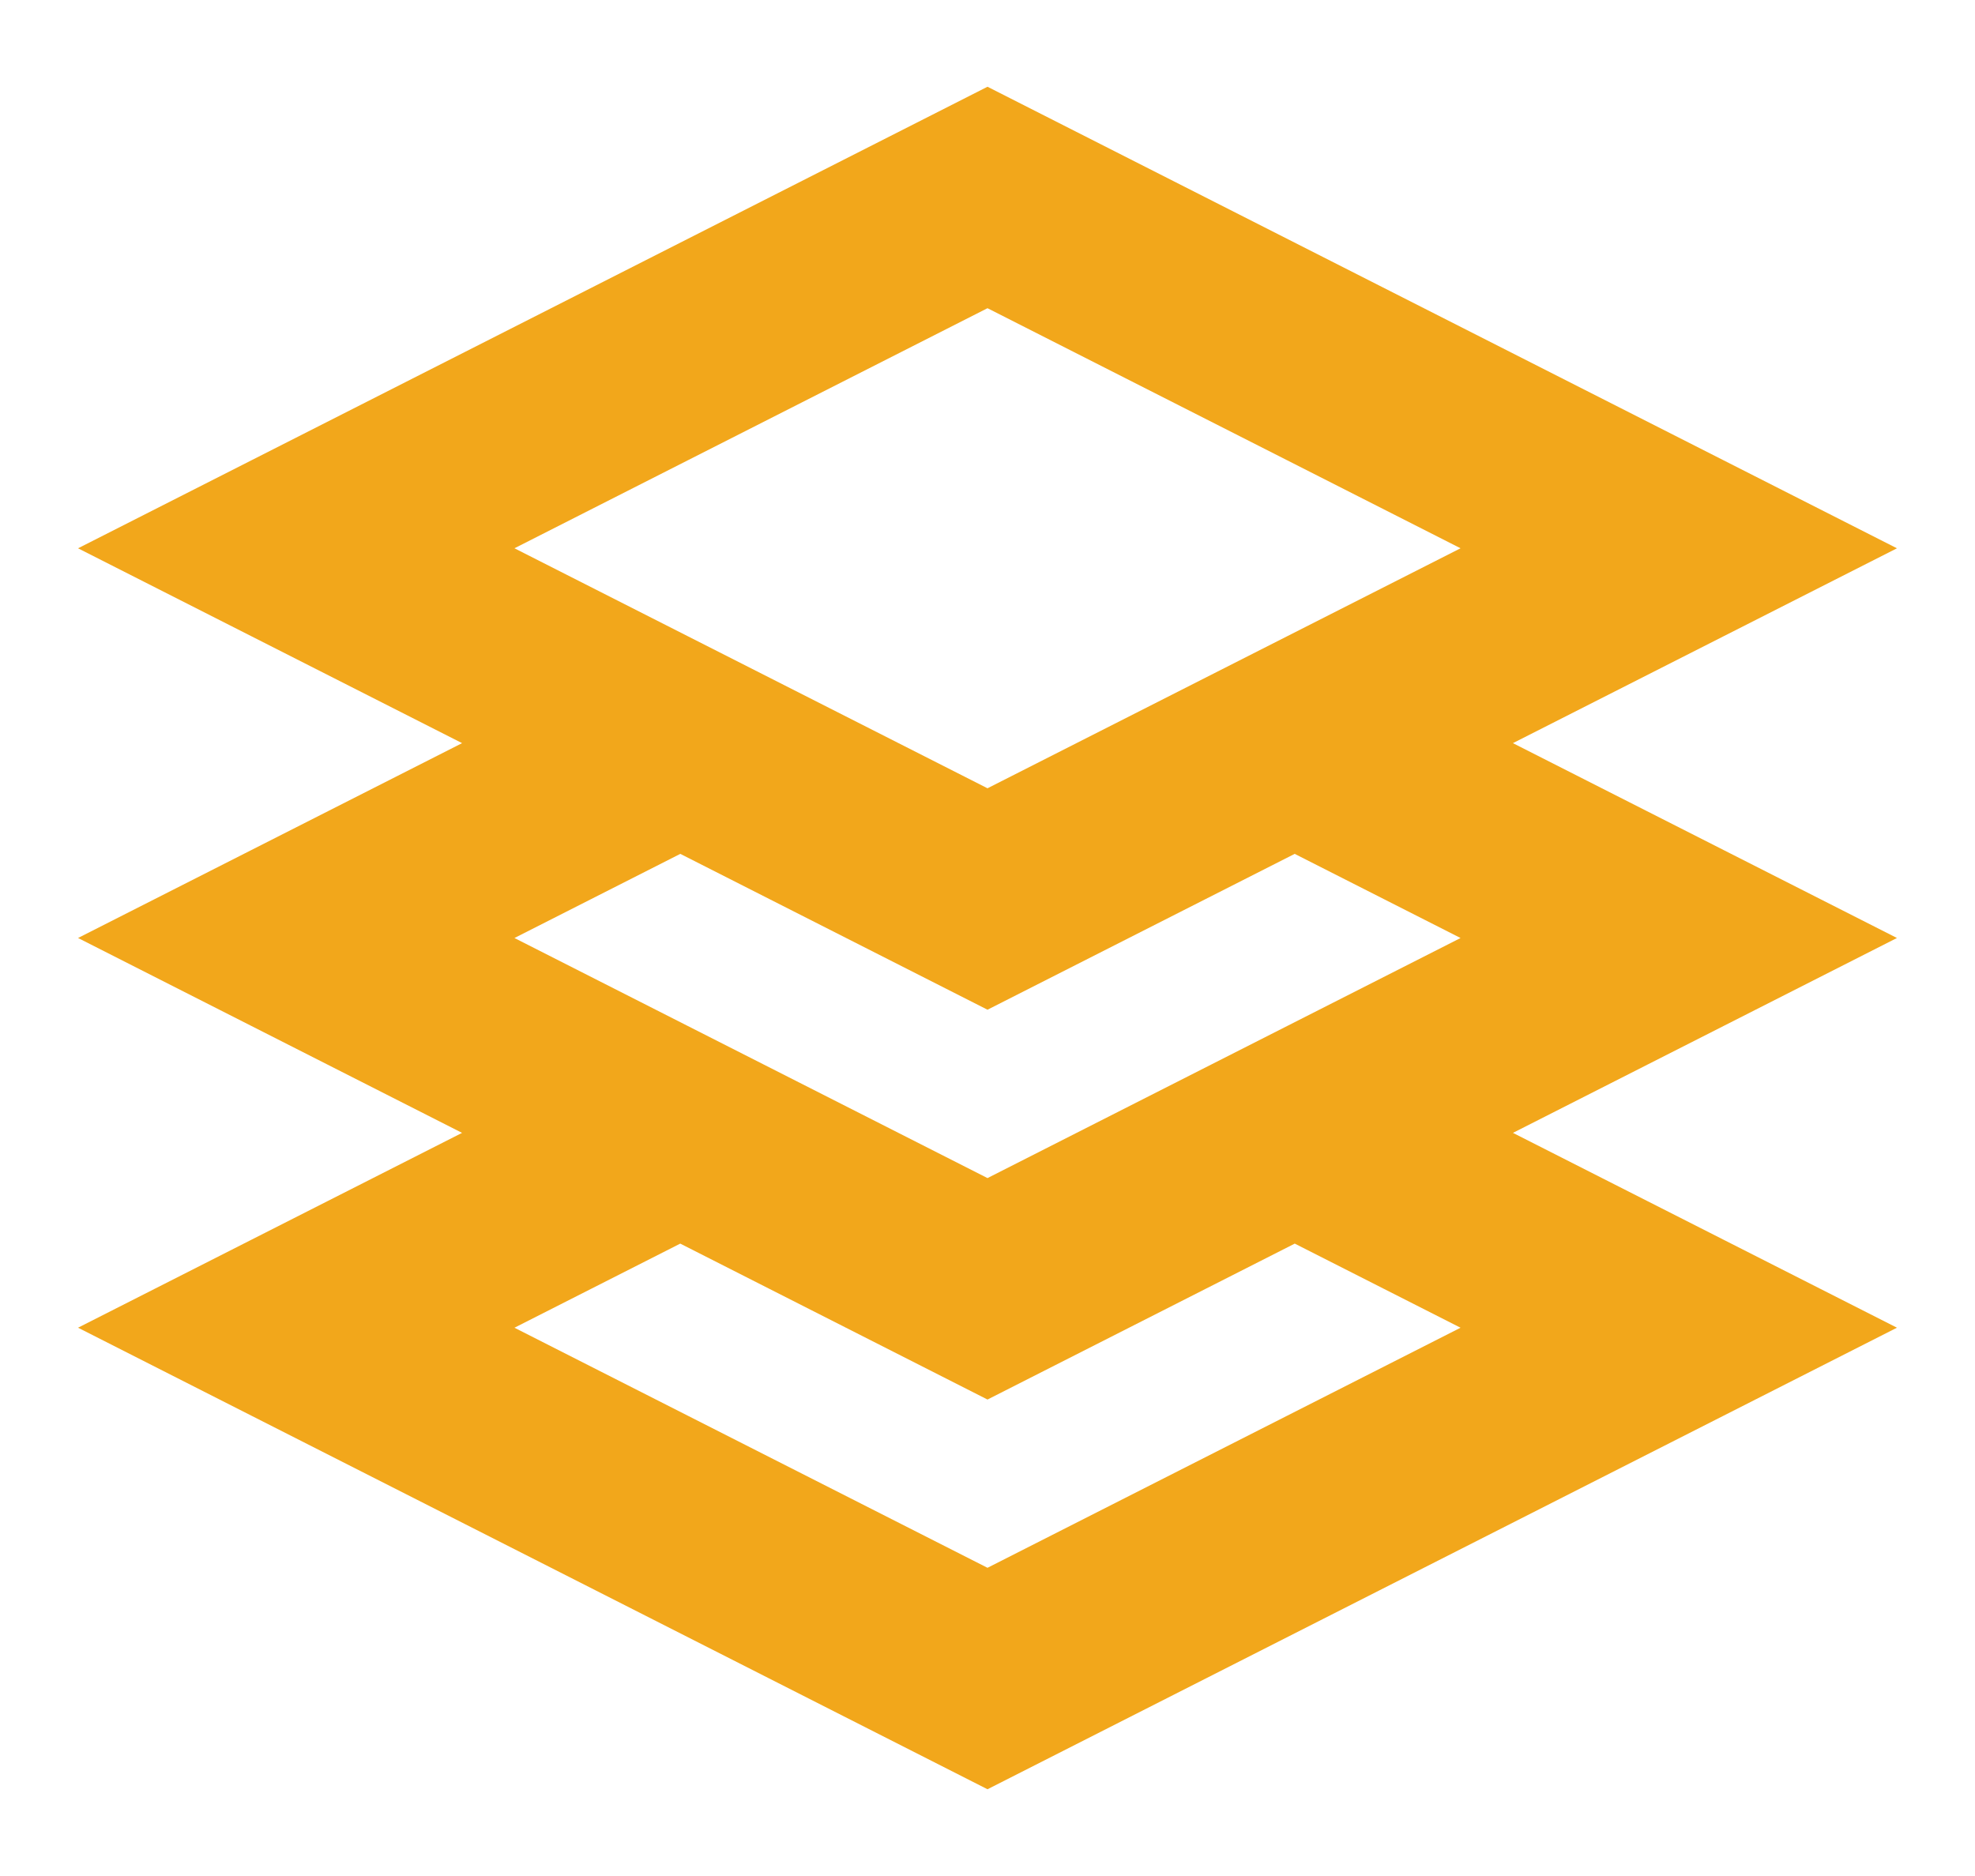<svg width="20" height="19" viewBox="0 0 20 19" fill="none" xmlns="http://www.w3.org/2000/svg">
<path d="M13.5 7.724L17 9.5L10 13.053L3 9.5L6.5 7.724M13.5 11.671L17 13.447L10 17L3 13.447L6.5 11.671M10 2L17 5.553L10 9.105L3 5.553L10 2Z" stroke="#F2A71B" stroke-width="2"/>
</svg>

